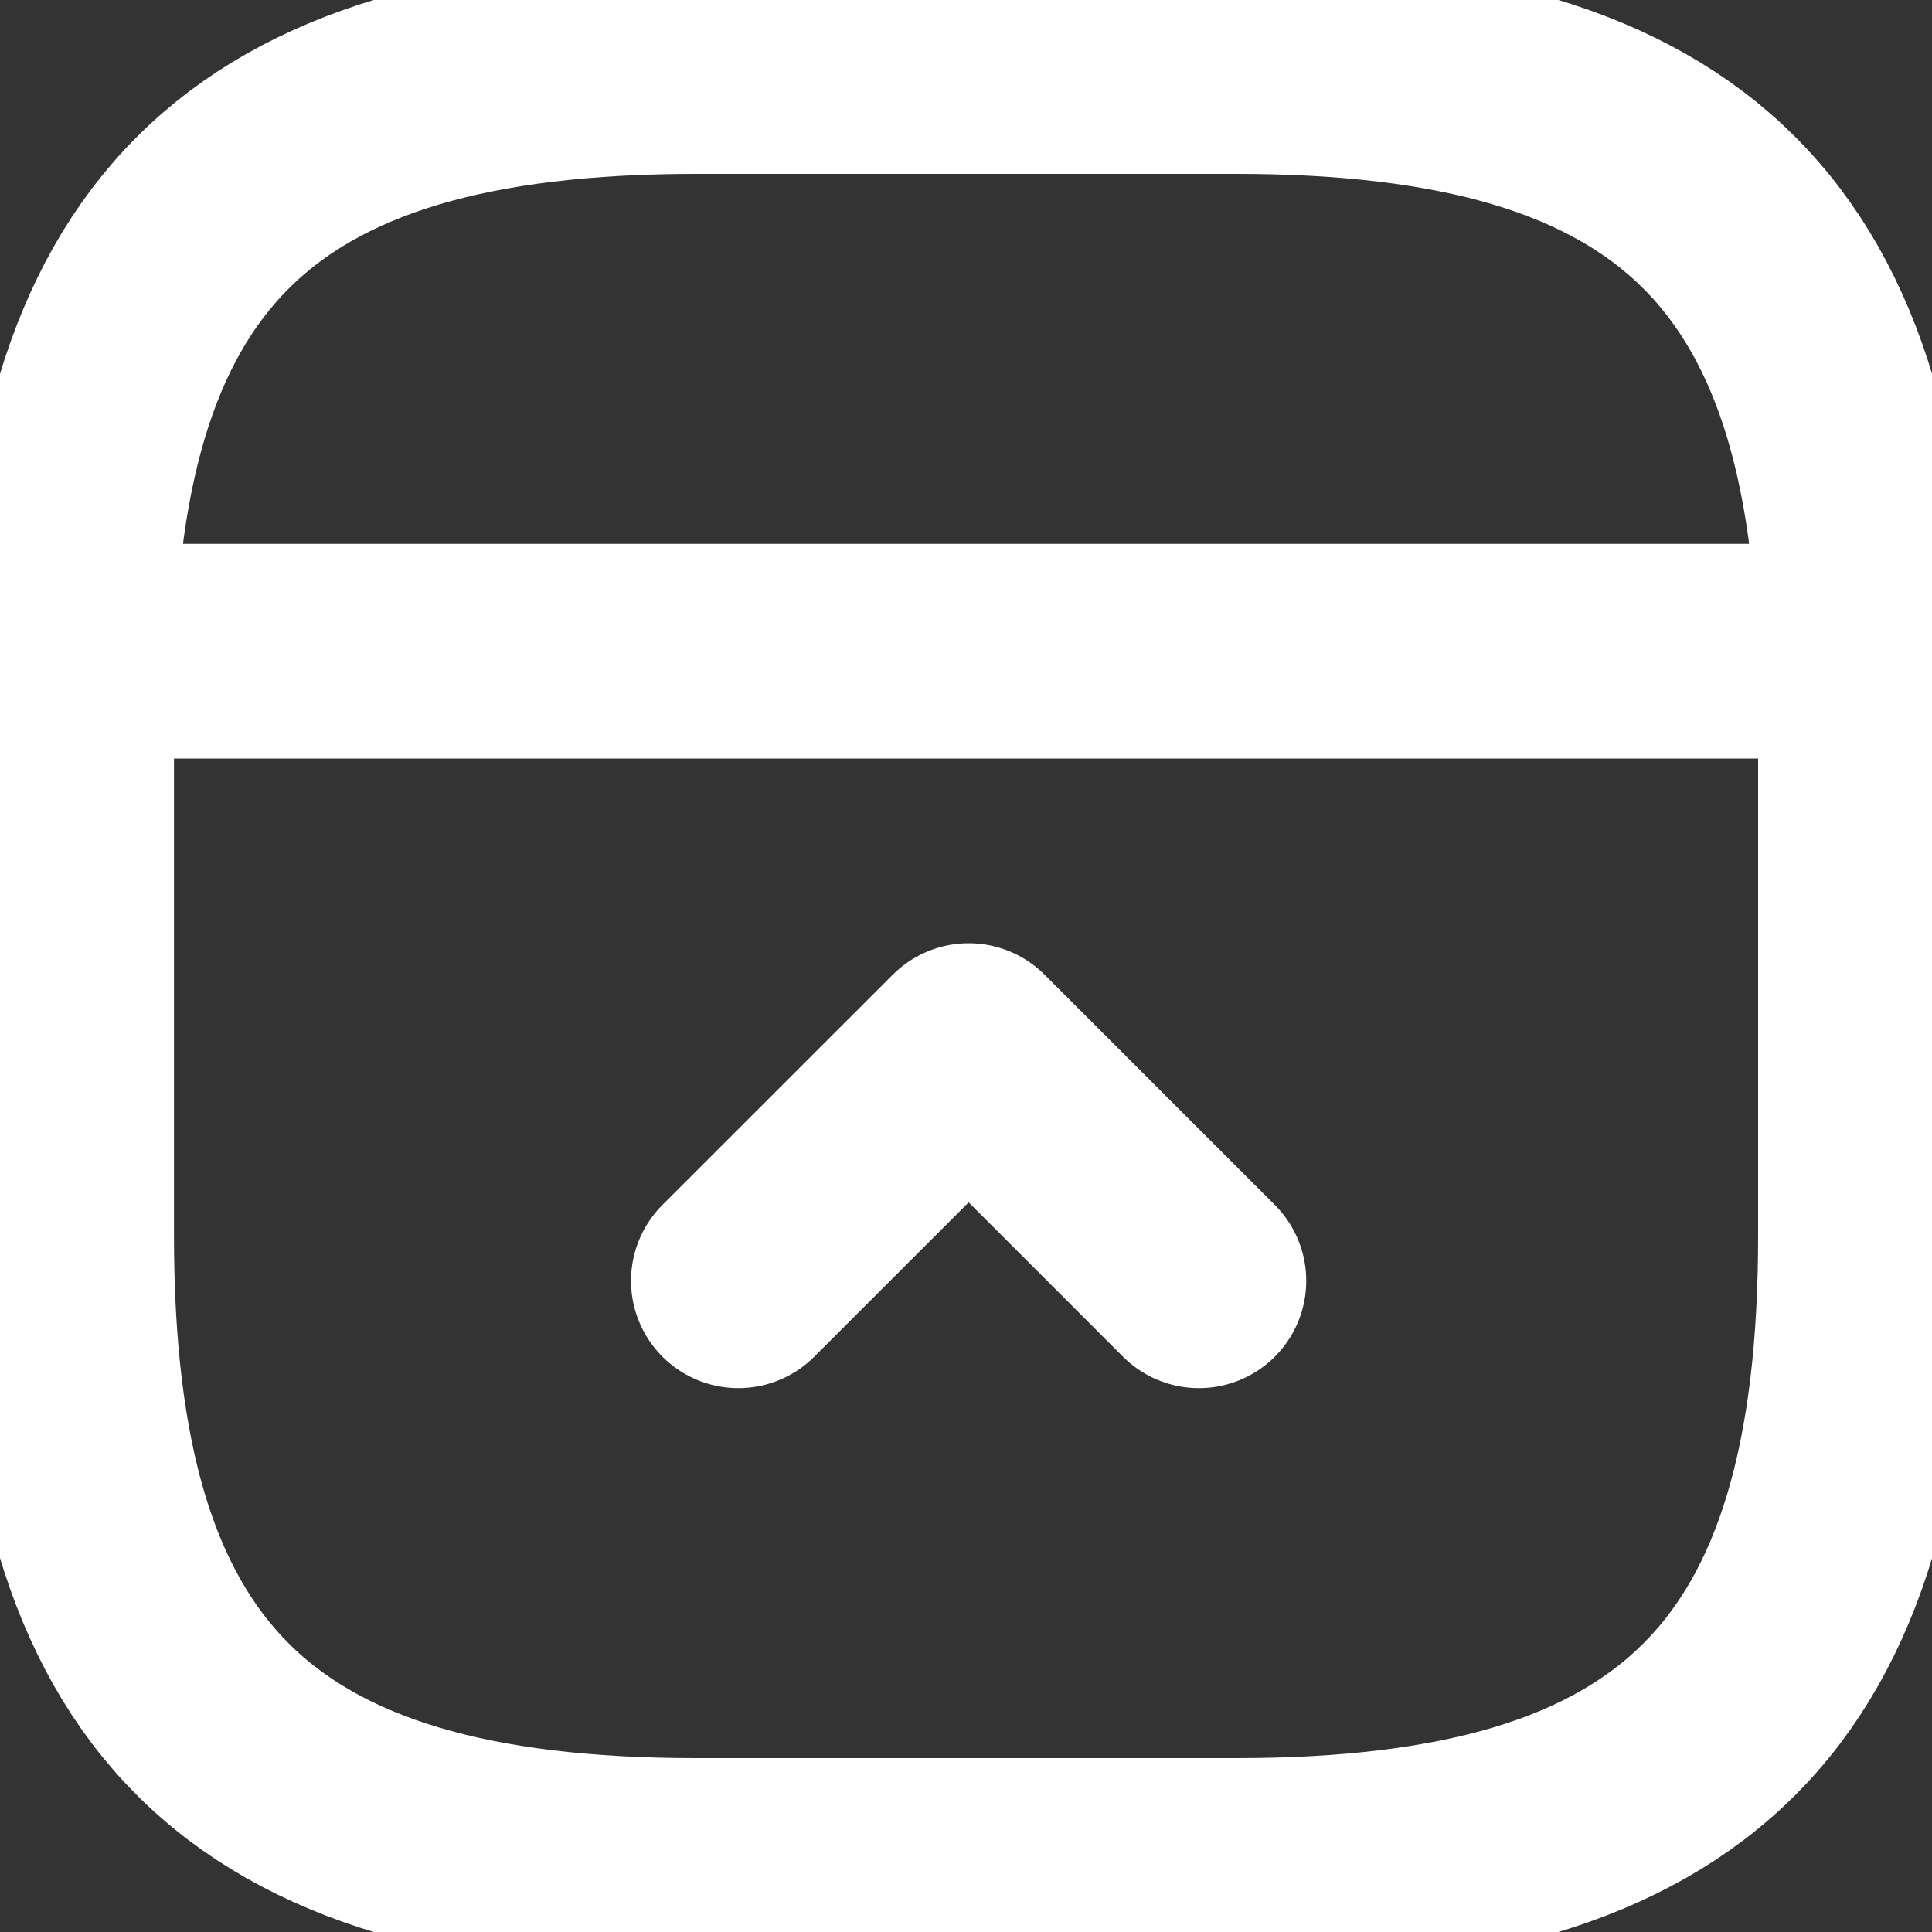 <svg width="18" height="18" viewBox="0 0 18 18" fill="none"
    xmlns="http://www.w3.org/2000/svg">
    <rect x="0" y="0" width="18" height="18" fill="#333333" stroke="none"/>
    <g clip-path="url(#clip0_235_2)">
        <path d="M17.38 11.514V6.486C17.38 2.296 15.704 0.62 11.514 0.62H6.487C2.297 0.62 0.621 2.296 0.621 6.486V11.514C0.621 15.704 2.297 17.38 6.487 17.38H11.514C15.704 17.38 17.38 15.704 17.38 11.514Z" stroke="white" stroke-width="2" stroke-linecap="round" stroke-linejoin="round"/>
        <path d="M17.405 6.067H0.645" stroke="white" stroke-width="2" stroke-linecap="round" stroke-linejoin="round"/>
        <path d="M11.17 11.933L9.025 9.788L6.879 11.933" stroke="white" stroke-width="2" stroke-linecap="round" stroke-linejoin="round"/>
    </g>
    <defs>
        <clipPath id="clip0_235_2">
            <rect width="18" height="18" fill="white"/>
        </clipPath>
    </defs>
</svg>